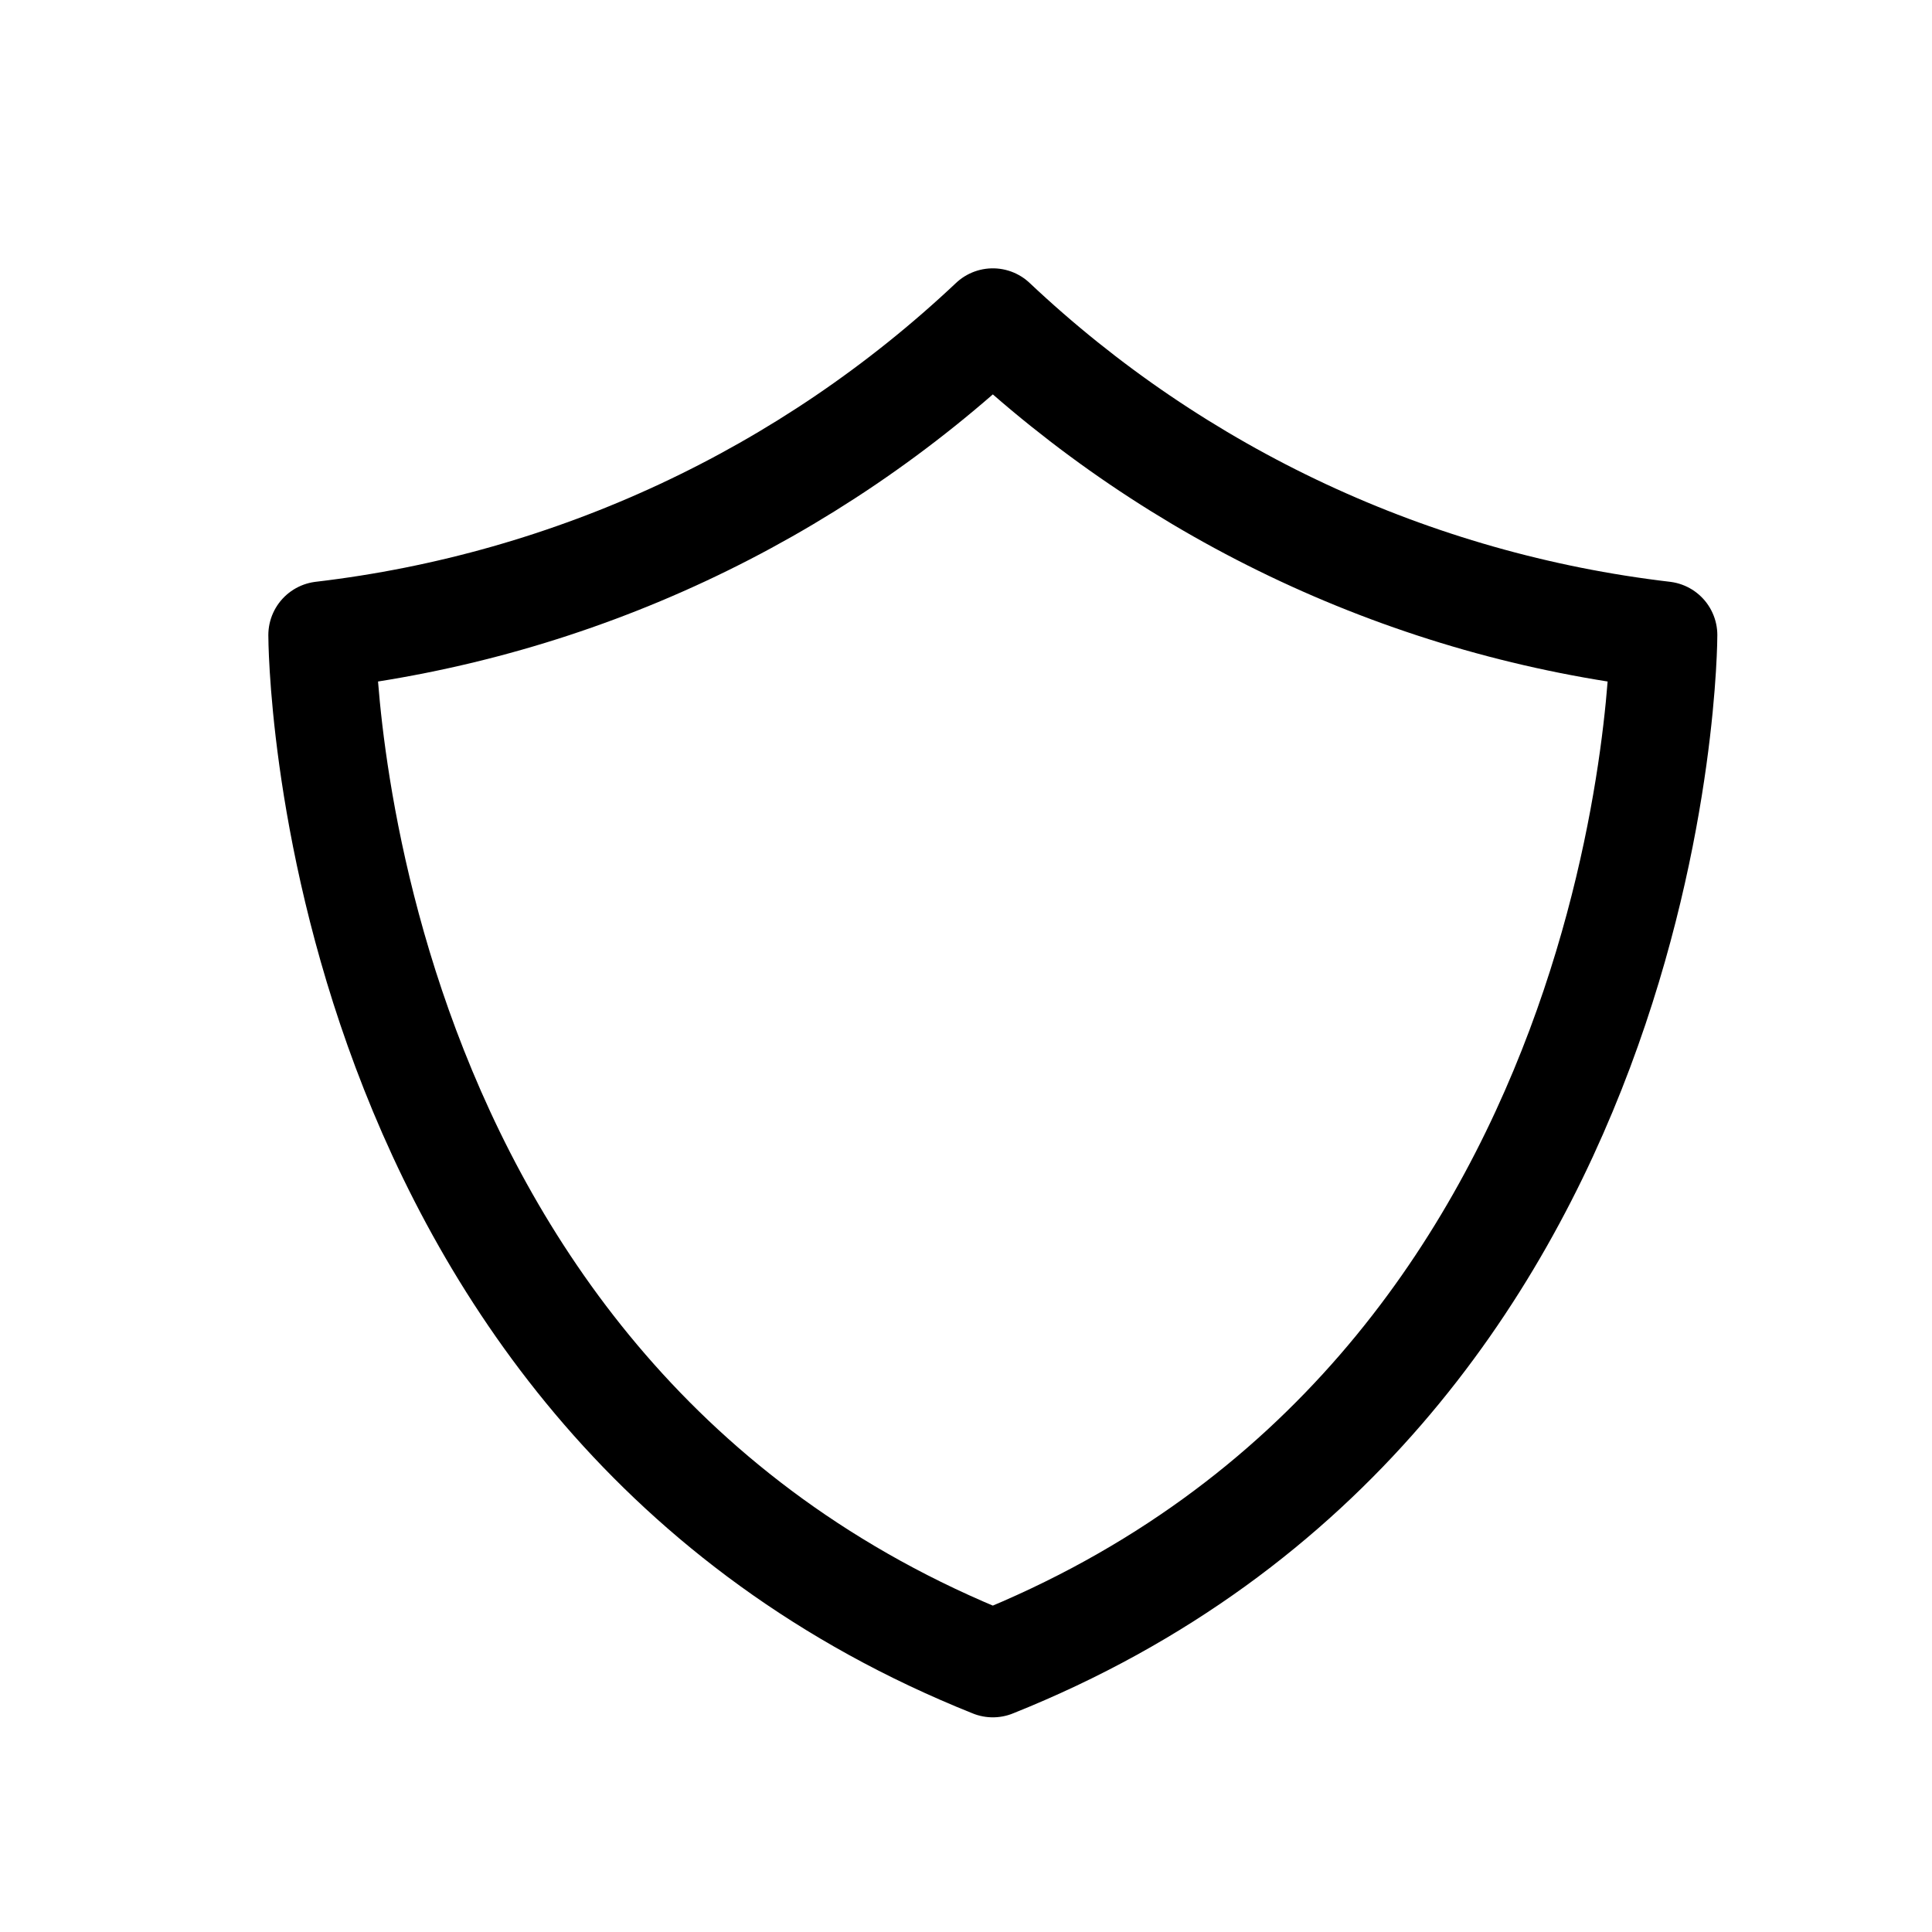 <svg width="18" height="18" viewBox="0 0 18 18" fill="none" xmlns="http://www.w3.org/2000/svg">
<path d="M9.25 3C7.534 4.619 5.343 5.642 3 5.917C3 5.917 3 13 9.25 15.5C15.5 13 15.5 5.917 15.5 5.917C13.157 5.642 10.966 4.619 9.25 3Z" stroke="currentColor" stroke-linecap="round" stroke-linejoin="round"/>
</svg>
